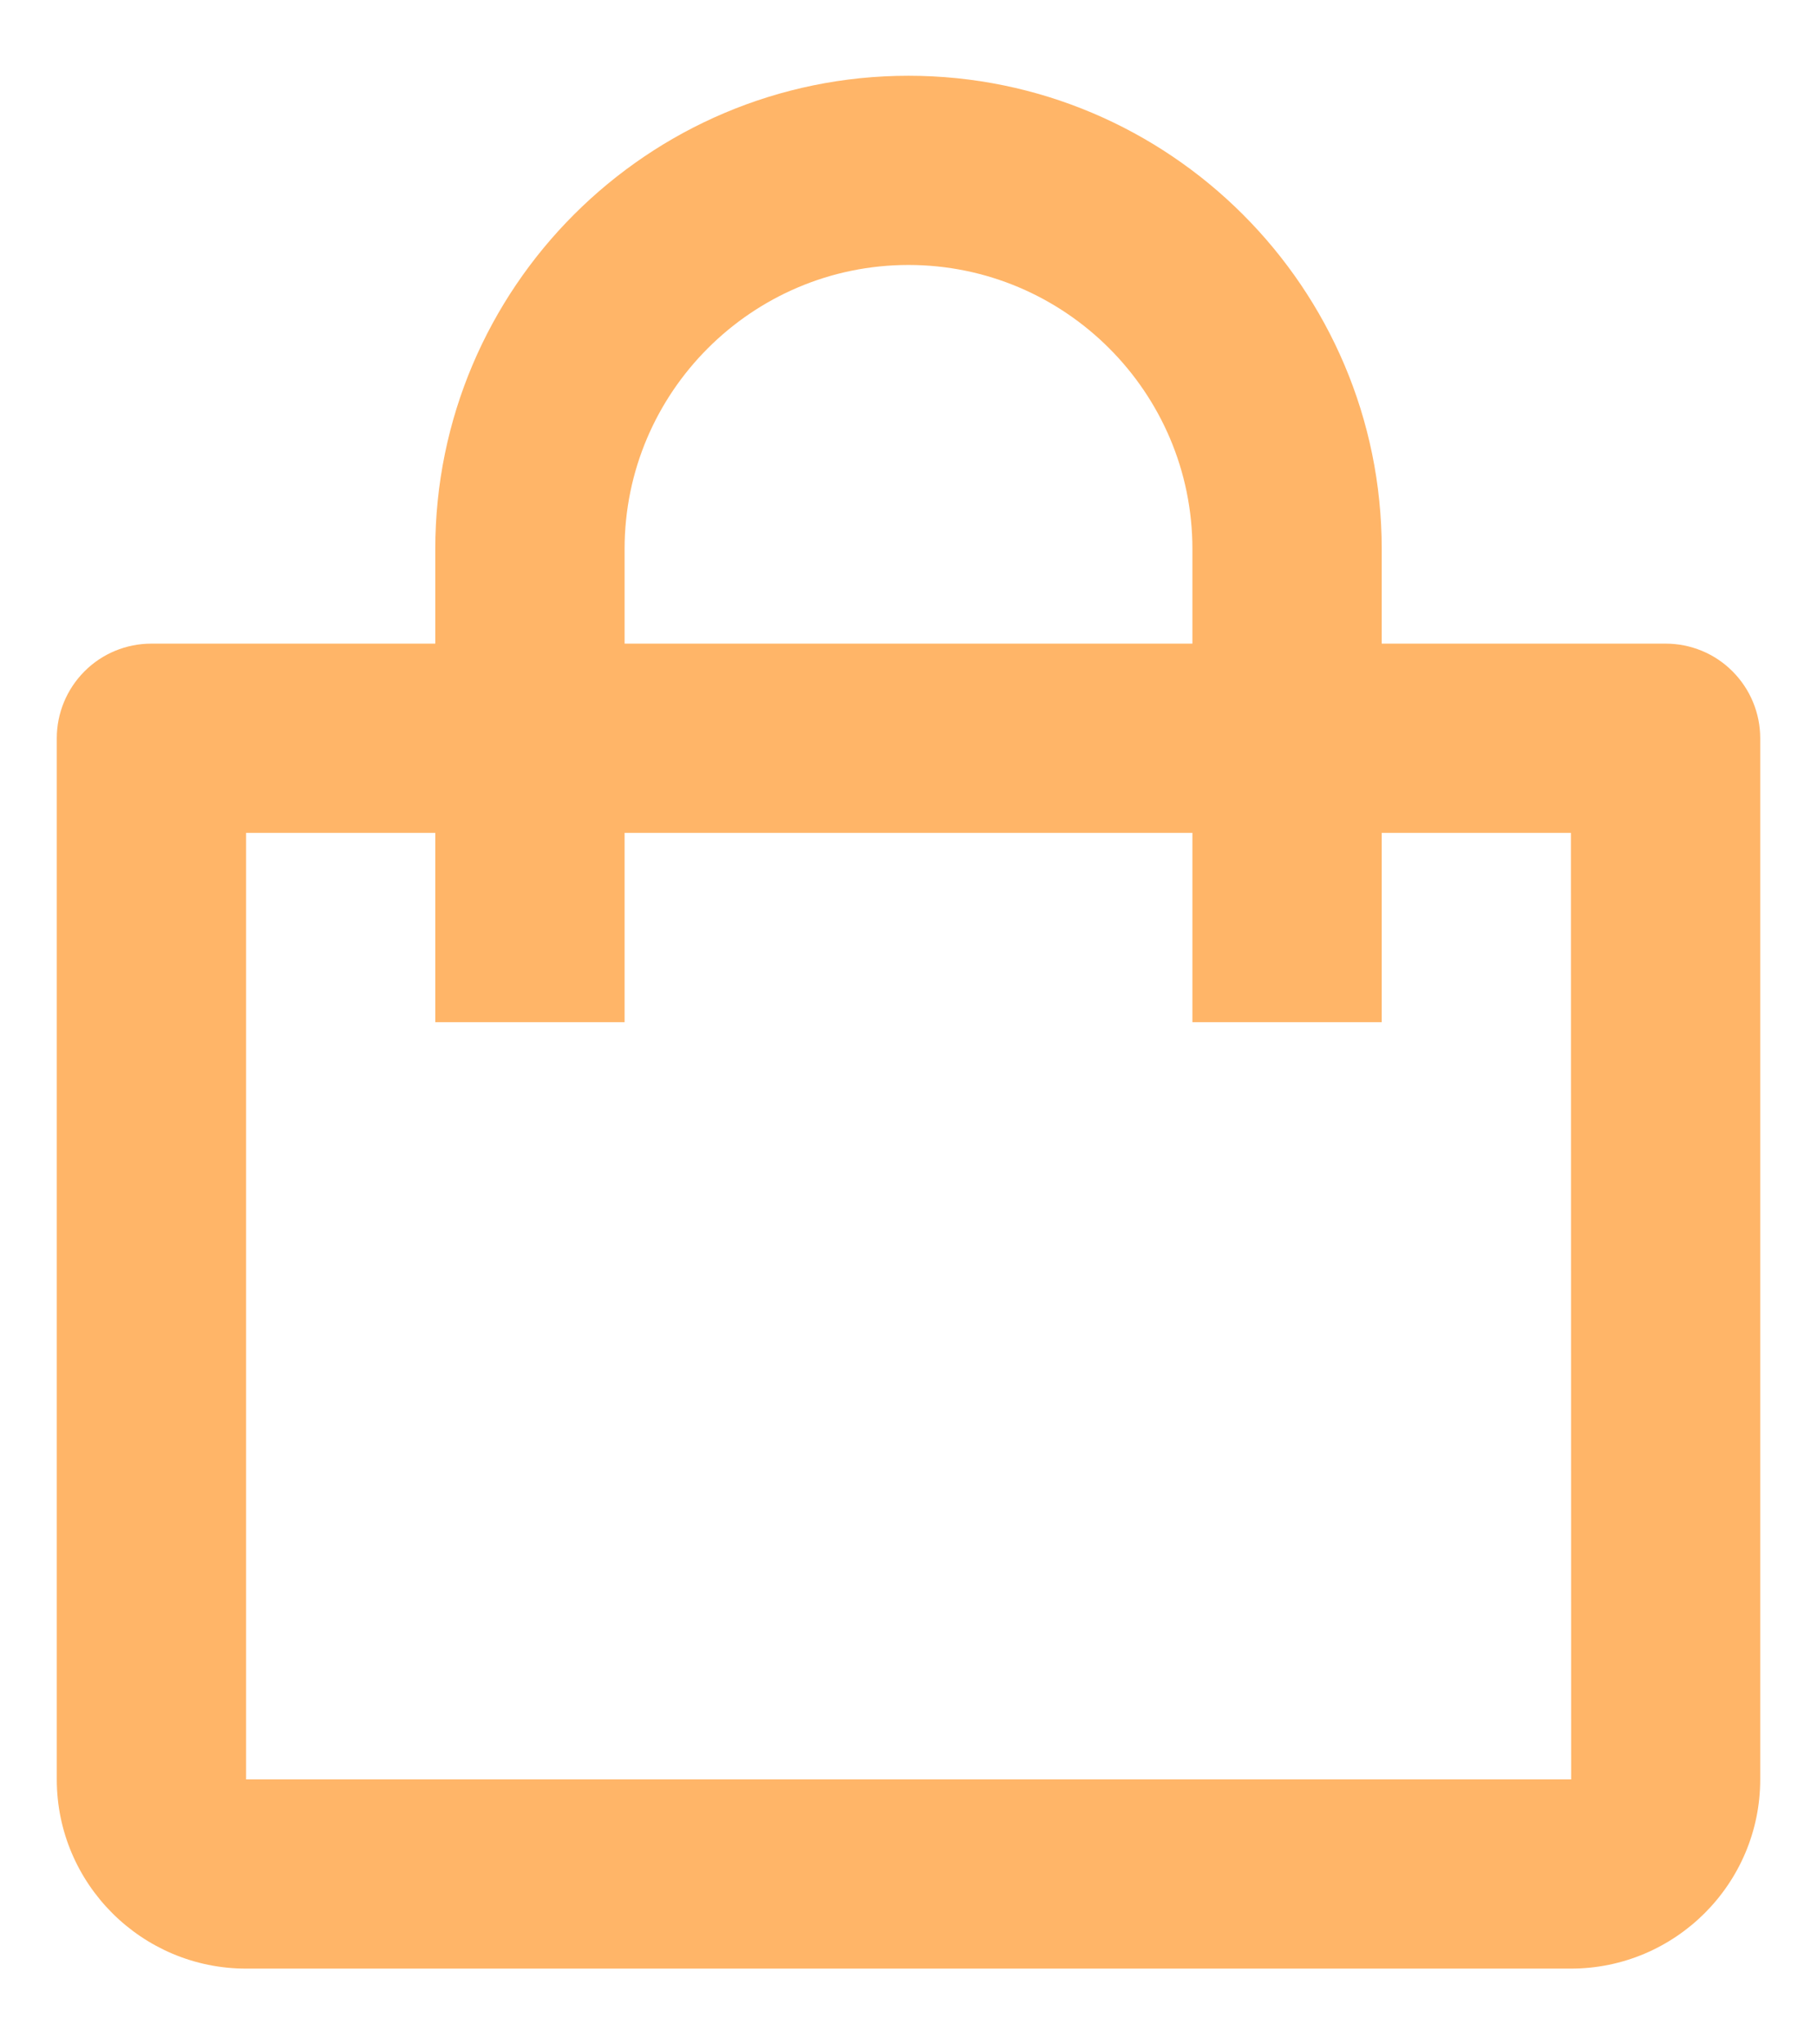 <svg width="16" height="18" viewBox="0 0 16 18" fill="none" xmlns="http://www.w3.org/2000/svg">
<path d="M2.167 17.333H13.833C14.752 17.333 15.5 16.586 15.5 15.667V6.5C15.5 6.279 15.412 6.067 15.256 5.911C15.1 5.754 14.888 5.667 14.667 5.667H12.167V4.833C12.167 2.536 10.297 0.667 8 0.667C5.702 0.667 3.833 2.536 3.833 4.833V5.667H1.333C1.112 5.667 0.9 5.754 0.744 5.911C0.588 6.067 0.5 6.279 0.5 6.5V15.667C0.5 16.586 1.248 17.333 2.167 17.333ZM5.5 4.833C5.5 3.455 6.622 2.333 8 2.333C9.378 2.333 10.5 3.455 10.5 4.833V5.667H5.5V4.833ZM2.167 7.333H3.833V9H5.5V7.333H10.5V9H12.167V7.333H13.833L13.835 15.667H2.167V7.333Z" fill="#FFB568"/>
</svg>
